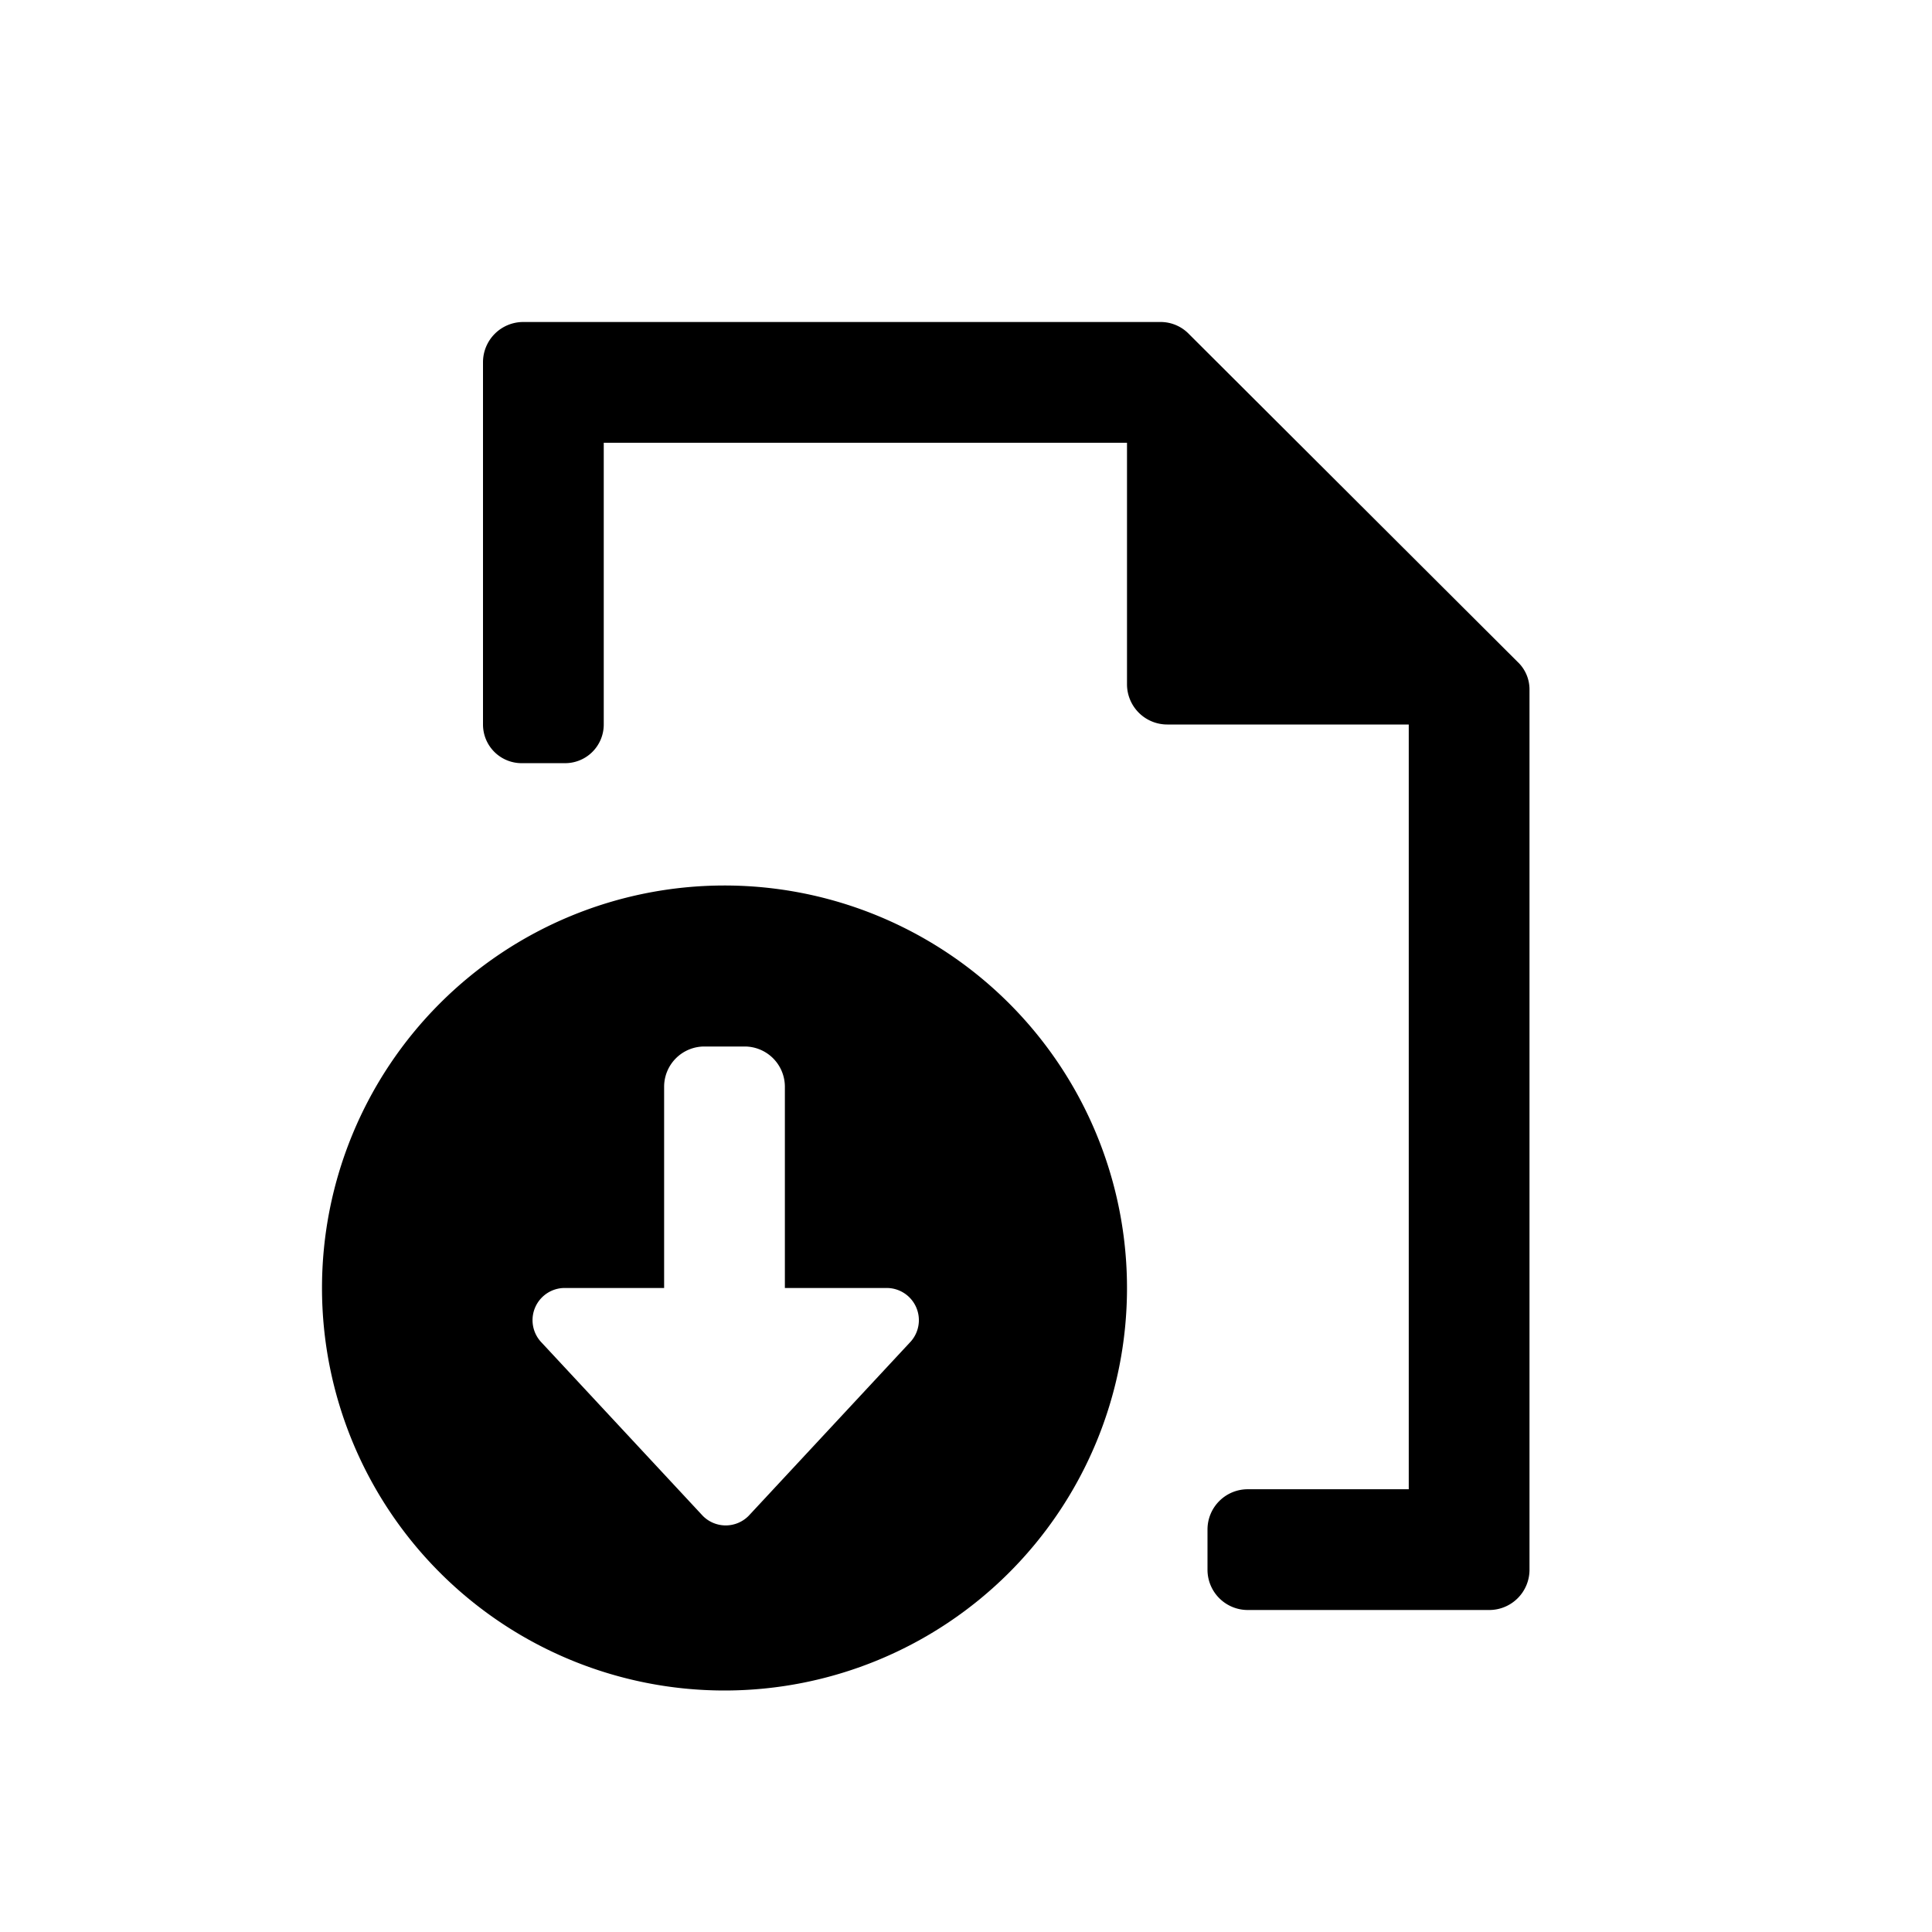 <svg xmlns="http://www.w3.org/2000/svg" viewBox="0 0 24 24"><defs><style>.cls-1{fill:none}.cls-2{fill:#000}</style></defs><path class="cls-1" d="M24 0v24H0V0" data-name="Bounding area"/><path class="cls-2" d="M9 11a5 5 0 1 0 5 5 5 5 0 0 0-5-5zm2.3 5.68l-2 2.15a.4.4 0 0 1-.57 0l-2-2.15A.4.4 0 0 1 7 16h1.25v-2.5a.5.5 0 0 1 .5-.5h.5a.5.5 0 0 1 .5.5V16H11a.4.4 0 0 1 .3.68z"/><path class="cls-2" d="M14.41 4H6.5a.5.5 0 0 0-.5.5V9a.48.48 0 0 0 .5.48H7A.48.48 0 0 0 7.5 9V5.5H14v3a.5.5 0 0 0 .5.5h3v9.5h-2a.5.5 0 0 0-.5.5v.5a.5.5 0 0 0 .5.5h3a.5.5 0 0 0 .5-.5V8.57a.47.47 0 0 0-.15-.35l-4.08-4.07a.49.49 0 0 0-.36-.15z"/></svg>